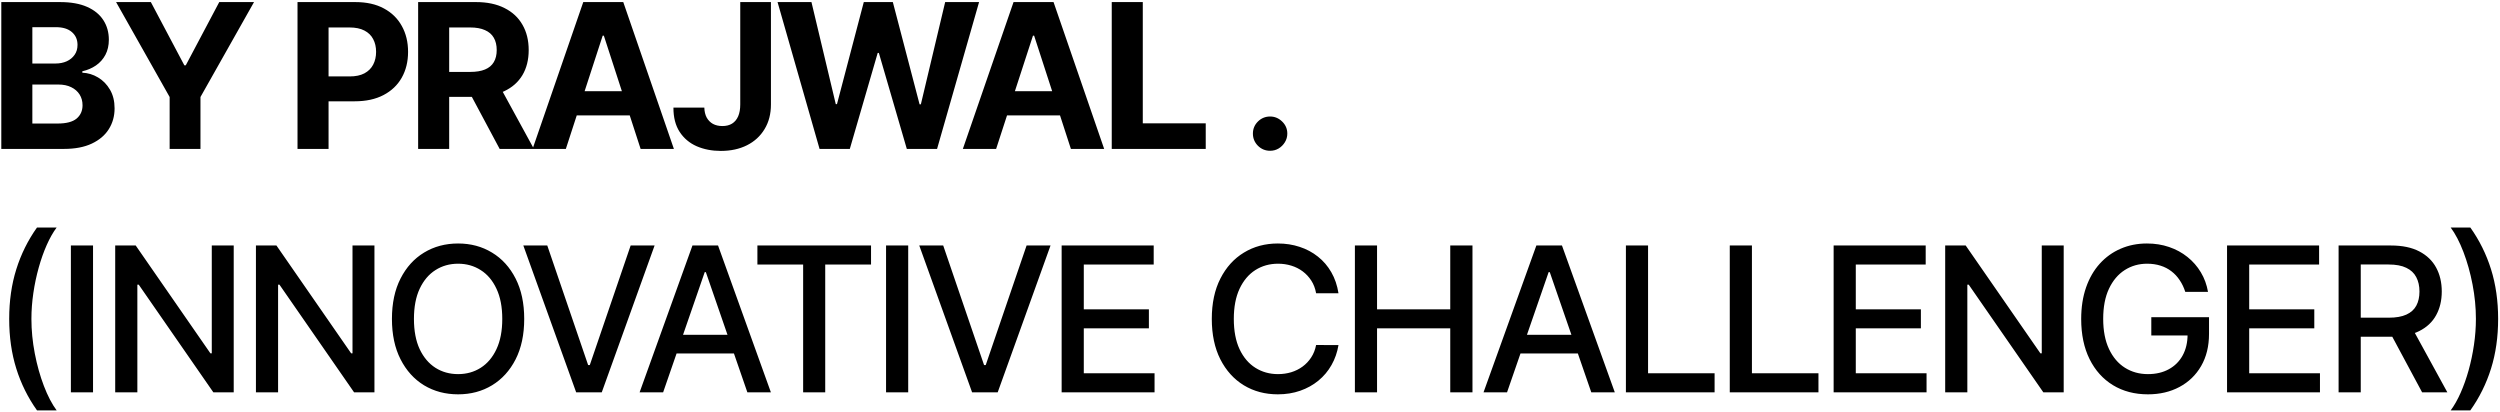 <svg width="873" height="144" viewBox="0 0 873 144" fill="none" xmlns="http://www.w3.org/2000/svg">
<path d="M0.456 52V0.727H20.985C24.758 0.727 27.904 1.286 30.424 2.405C32.944 3.523 34.838 5.075 36.107 7.061C37.375 9.031 38.01 11.301 38.01 13.871C38.01 15.874 37.609 17.635 36.808 19.153C36.007 20.655 34.905 21.891 33.503 22.859C32.118 23.81 30.532 24.486 28.747 24.887V25.387C30.699 25.471 32.527 26.021 34.229 27.04C35.948 28.058 37.342 29.485 38.41 31.321C39.478 33.14 40.012 35.31 40.012 37.83C40.012 40.55 39.337 42.979 37.985 45.115C36.649 47.235 34.672 48.912 32.051 50.147C29.431 51.383 26.201 52 22.362 52H0.456ZM11.297 43.137H20.134C23.155 43.137 25.358 42.562 26.744 41.41C28.129 40.242 28.822 38.69 28.822 36.753C28.822 35.335 28.479 34.083 27.795 32.998C27.111 31.913 26.134 31.062 24.866 30.444C23.614 29.827 22.12 29.518 20.385 29.518H11.297V43.137ZM11.297 22.183H19.333C20.819 22.183 22.137 21.924 23.289 21.407C24.457 20.872 25.375 20.121 26.043 19.153C26.727 18.185 27.069 17.025 27.069 15.674C27.069 13.821 26.41 12.327 25.091 11.192C23.789 10.057 21.937 9.49 19.533 9.49H11.297V22.183ZM40.537 0.727H52.679L64.371 22.809H64.871L76.563 0.727H88.705L70.004 33.874V52H59.238V33.874L40.537 0.727ZM103.893 52V0.727H124.122C128.011 0.727 131.324 1.47 134.061 2.955C136.798 4.424 138.884 6.469 140.32 9.089C141.772 11.693 142.498 14.697 142.498 18.102C142.498 21.507 141.763 24.511 140.295 27.115C138.826 29.718 136.698 31.746 133.911 33.198C131.14 34.65 127.785 35.376 123.846 35.376H110.953V26.689H122.094C124.18 26.689 125.899 26.33 127.251 25.613C128.62 24.878 129.638 23.868 130.306 22.583C130.99 21.281 131.332 19.788 131.332 18.102C131.332 16.399 130.99 14.914 130.306 13.646C129.638 12.36 128.62 11.367 127.251 10.666C125.883 9.949 124.147 9.59 122.044 9.59H114.733V52H103.893ZM146.014 52V0.727H166.243C170.115 0.727 173.42 1.42 176.157 2.805C178.911 4.174 181.005 6.118 182.441 8.638C183.893 11.142 184.619 14.088 184.619 17.476C184.619 20.881 183.884 23.81 182.416 26.264C180.947 28.7 178.819 30.57 176.032 31.871C173.261 33.173 169.906 33.824 165.967 33.824H152.423V25.112H164.215C166.284 25.112 168.004 24.828 169.372 24.261C170.741 23.693 171.759 22.842 172.426 21.707C173.111 20.572 173.453 19.162 173.453 17.476C173.453 15.774 173.111 14.338 172.426 13.17C171.759 12.002 170.732 11.117 169.347 10.516C167.979 9.899 166.251 9.59 164.165 9.59H156.854V52H146.014ZM173.703 28.667L186.446 52H174.479L162.012 28.667H173.703ZM197.592 52H185.976L203.676 0.727H217.646L235.321 52H223.704L210.861 12.444H210.46L197.592 52ZM196.866 31.846H224.305V40.308H196.866V31.846ZM258.496 0.727H269.211V36.478C269.211 39.783 268.469 42.653 266.983 45.09C265.514 47.527 263.47 49.405 260.849 50.723C258.229 52.042 255.183 52.701 251.711 52.701C248.624 52.701 245.82 52.159 243.3 51.074C240.796 49.972 238.81 48.303 237.341 46.067C235.872 43.813 235.146 40.984 235.163 37.58H245.953C245.987 38.931 246.262 40.091 246.779 41.059C247.314 42.011 248.04 42.745 248.958 43.263C249.892 43.763 250.994 44.014 252.262 44.014C253.597 44.014 254.724 43.73 255.642 43.163C256.577 42.578 257.286 41.727 257.77 40.609C258.254 39.491 258.496 38.114 258.496 36.478V0.727ZM286.19 52L271.52 0.727H283.361L291.848 36.353H292.274L301.637 0.727H311.777L321.115 36.428H321.566L330.053 0.727H341.894L327.224 52H316.659L306.895 18.477H306.494L296.755 52H286.19ZM347.845 52H336.229L353.929 0.727H367.899L385.574 52H373.957L361.114 12.444H360.714L347.845 52ZM347.119 31.846H374.558V40.308H347.119V31.846ZM388.22 52V0.727H399.06V43.062H421.042V52H388.22ZM443.521 52.651C441.869 52.651 440.45 52.067 439.265 50.898C438.097 49.713 437.513 48.295 437.513 46.642C437.513 45.007 438.097 43.605 439.265 42.436C440.45 41.268 441.869 40.684 443.521 40.684C445.123 40.684 446.525 41.268 447.727 42.436C448.929 43.605 449.53 45.007 449.53 46.642C449.53 47.744 449.246 48.754 448.678 49.672C448.128 50.573 447.402 51.299 446.5 51.85C445.599 52.384 444.606 52.651 443.521 52.651ZM3.21 111.364C3.21 105.088 4.036 99.313 5.689 94.039C7.341 88.765 9.753 83.9 12.924 79.443H19.784C18.549 81.096 17.397 83.124 16.329 85.527C15.261 87.93 14.326 90.567 13.525 93.438C12.724 96.292 12.098 99.255 11.647 102.326C11.197 105.38 10.971 108.393 10.971 111.364C10.971 115.336 11.364 119.358 12.148 123.431C12.932 127.503 13.992 131.284 15.327 134.772C16.663 138.26 18.148 141.106 19.784 143.309H12.924C9.753 138.853 7.341 133.987 5.689 128.713C4.036 123.439 3.21 117.656 3.21 111.364ZM32.488 85.727V137H24.752V85.727H32.488ZM81.613 85.727V137H74.503L48.441 99.397H47.965V137H40.229V85.727H47.389L73.476 123.381H73.952V85.727H81.613ZM130.756 85.727V137H123.646L97.584 99.397H97.108V137H89.372V85.727H96.533L122.62 123.381H123.095V85.727H130.756ZM183.054 111.364C183.054 116.838 182.053 121.545 180.05 125.484C178.047 129.406 175.301 132.427 171.813 134.547C168.342 136.65 164.394 137.701 159.971 137.701C155.532 137.701 151.568 136.65 148.079 134.547C144.608 132.427 141.871 129.398 139.868 125.459C137.865 121.52 136.864 116.821 136.864 111.364C136.864 105.889 137.865 101.191 139.868 97.269C141.871 93.33 144.608 90.309 148.079 88.206C151.568 86.086 155.532 85.026 159.971 85.026C164.394 85.026 168.342 86.086 171.813 88.206C175.301 90.309 178.047 93.33 180.05 97.269C182.053 101.191 183.054 105.889 183.054 111.364ZM175.393 111.364C175.393 107.191 174.717 103.678 173.365 100.824C172.03 97.953 170.194 95.783 167.858 94.314C165.538 92.829 162.909 92.086 159.971 92.086C157.017 92.086 154.38 92.829 152.06 94.314C149.74 95.783 147.904 97.953 146.552 100.824C145.217 103.678 144.549 107.191 144.549 111.364C144.549 115.536 145.217 119.058 146.552 121.929C147.904 124.783 149.74 126.952 152.06 128.438C154.38 129.907 157.017 130.641 159.971 130.641C162.909 130.641 165.538 129.907 167.858 128.438C170.194 126.952 172.03 124.783 173.365 121.929C174.717 119.058 175.393 115.536 175.393 111.364ZM191.108 85.727L205.378 127.487H205.954L220.224 85.727H228.586L210.135 137H201.197L182.746 85.727H191.108ZM231.564 137H223.352L241.804 85.727H250.741L269.193 137H260.981L246.485 95.04H246.085L231.564 137ZM232.941 116.922H259.579V123.431H232.941V116.922ZM264.485 92.387V85.727H304.166V92.387H288.168V137H280.457V92.387H264.485ZM317.146 85.727V137H309.41V85.727H317.146ZM329.368 85.727L343.638 127.487H344.214L358.484 85.727H366.846L348.395 137H339.457L321.006 85.727H329.368ZM370.725 137V85.727H402.871V92.387H378.461V108.009H401.193V114.643H378.461V130.341H403.171V137H370.725ZM467.397 102.401H459.586C459.286 100.732 458.727 99.263 457.909 97.995C457.091 96.726 456.09 95.65 454.905 94.765C453.72 93.88 452.393 93.213 450.924 92.762C449.472 92.312 447.928 92.086 446.292 92.086C443.338 92.086 440.693 92.829 438.356 94.314C436.036 95.8 434.2 97.978 432.848 100.849C431.513 103.719 430.846 107.224 430.846 111.364C430.846 115.536 431.513 119.058 432.848 121.929C434.2 124.799 436.045 126.969 438.381 128.438C440.718 129.907 443.347 130.641 446.267 130.641C447.886 130.641 449.422 130.424 450.874 129.99C452.343 129.539 453.67 128.88 454.855 128.012C456.04 127.144 457.041 126.085 457.859 124.833C458.693 123.564 459.269 122.112 459.586 120.477L467.397 120.502C466.98 123.022 466.171 125.342 464.969 127.461C463.784 129.564 462.257 131.384 460.387 132.919C458.535 134.438 456.415 135.615 454.028 136.449C451.642 137.284 449.038 137.701 446.217 137.701C441.778 137.701 437.822 136.65 434.351 134.547C430.879 132.427 428.142 129.398 426.139 125.459C424.153 121.52 423.16 116.821 423.16 111.364C423.16 105.889 424.161 101.191 426.164 97.269C428.167 93.33 430.904 90.309 434.376 88.206C437.847 86.086 441.794 85.026 446.217 85.026C448.938 85.026 451.475 85.418 453.828 86.203C456.198 86.971 458.326 88.106 460.212 89.608C462.098 91.093 463.659 92.912 464.894 95.066C466.129 97.202 466.963 99.647 467.397 102.401ZM473.129 137V85.727H480.865V108.009H506.427V85.727H514.188V137H506.427V114.643H480.865V137H473.129ZM526.26 137H518.048L536.499 85.727H545.437L563.888 137H555.676L541.181 95.04H540.78L526.26 137ZM527.637 116.922H554.274V123.431H527.637V116.922ZM567.767 137V85.727H575.503V130.341H598.736V137H567.767ZM604.036 137V85.727H611.772V130.341H635.005V137H604.036ZM640.305 137V85.727H672.451V92.387H648.041V108.009H670.773V114.643H648.041V130.341H672.751V137H640.305ZM720.643 85.727V137H713.533L687.471 99.397H686.995V137H679.259V85.727H686.419L712.506 123.381H712.982V85.727H720.643ZM763.102 101.925C762.618 100.406 761.967 99.046 761.149 97.844C760.348 96.626 759.388 95.591 758.27 94.74C757.152 93.872 755.875 93.213 754.44 92.762C753.021 92.312 751.46 92.086 749.758 92.086C746.871 92.086 744.267 92.829 741.947 94.314C739.627 95.8 737.791 97.978 736.439 100.849C735.104 103.703 734.436 107.199 734.436 111.339C734.436 115.494 735.112 119.008 736.464 121.879C737.816 124.749 739.669 126.927 742.022 128.413C744.375 129.898 747.054 130.641 750.058 130.641C752.846 130.641 755.274 130.074 757.344 128.939C759.43 127.804 761.041 126.201 762.176 124.132C763.327 122.045 763.903 119.592 763.903 116.771L765.906 117.147H751.235V110.763H771.389V116.596C771.389 120.902 770.471 124.641 768.635 127.812C766.815 130.966 764.295 133.403 761.074 135.122C757.869 136.841 754.198 137.701 750.058 137.701C745.418 137.701 741.346 136.633 737.841 134.496C734.353 132.36 731.632 129.331 729.679 125.409C727.727 121.47 726.75 116.796 726.75 111.389C726.75 107.3 727.318 103.628 728.453 100.373C729.588 97.118 731.182 94.356 733.234 92.086C735.304 89.8 737.733 88.056 740.52 86.854C743.324 85.635 746.386 85.026 749.708 85.026C752.478 85.026 755.057 85.435 757.444 86.253C759.847 87.071 761.984 88.231 763.853 89.733C765.739 91.235 767.299 93.021 768.535 95.091C769.77 97.144 770.604 99.422 771.038 101.925H763.102ZM777.684 137V85.727H809.829V92.387H785.42V108.009H808.152V114.643H785.42V130.341H810.13V137H777.684ZM816.638 137V85.727H834.914C838.886 85.727 842.182 86.412 844.803 87.78C847.44 89.149 849.409 91.043 850.711 93.463C852.013 95.867 852.664 98.646 852.664 101.8C852.664 104.938 852.005 107.7 850.686 110.087C849.384 112.457 847.415 114.301 844.778 115.62C842.157 116.938 838.861 117.597 834.889 117.597H821.044V110.938H834.188C836.691 110.938 838.727 110.579 840.296 109.862C841.882 109.144 843.042 108.101 843.776 106.732C844.511 105.363 844.878 103.719 844.878 101.8C844.878 99.864 844.502 98.187 843.751 96.768C843.017 95.349 841.857 94.264 840.271 93.513C838.702 92.746 836.641 92.362 834.088 92.362H824.374V137H816.638ZM841.949 113.867L854.617 137H845.804L833.387 113.867H841.949ZM872.347 111.364C872.347 117.656 871.521 123.439 869.868 128.713C868.216 133.987 865.804 138.853 862.633 143.309H855.773C857.008 141.657 858.16 139.629 859.228 137.225C860.296 134.822 861.231 132.193 862.032 129.339C862.833 126.468 863.459 123.498 863.91 120.426C864.36 117.355 864.586 114.335 864.586 111.364C864.586 107.408 864.194 103.394 863.409 99.322C862.625 95.249 861.565 91.469 860.23 87.981C858.894 84.492 857.409 81.647 855.773 79.443H862.633C865.804 83.9 868.216 88.765 869.868 94.039C871.521 99.313 872.347 105.088 872.347 111.364Z" fill="black"/>
</svg>
